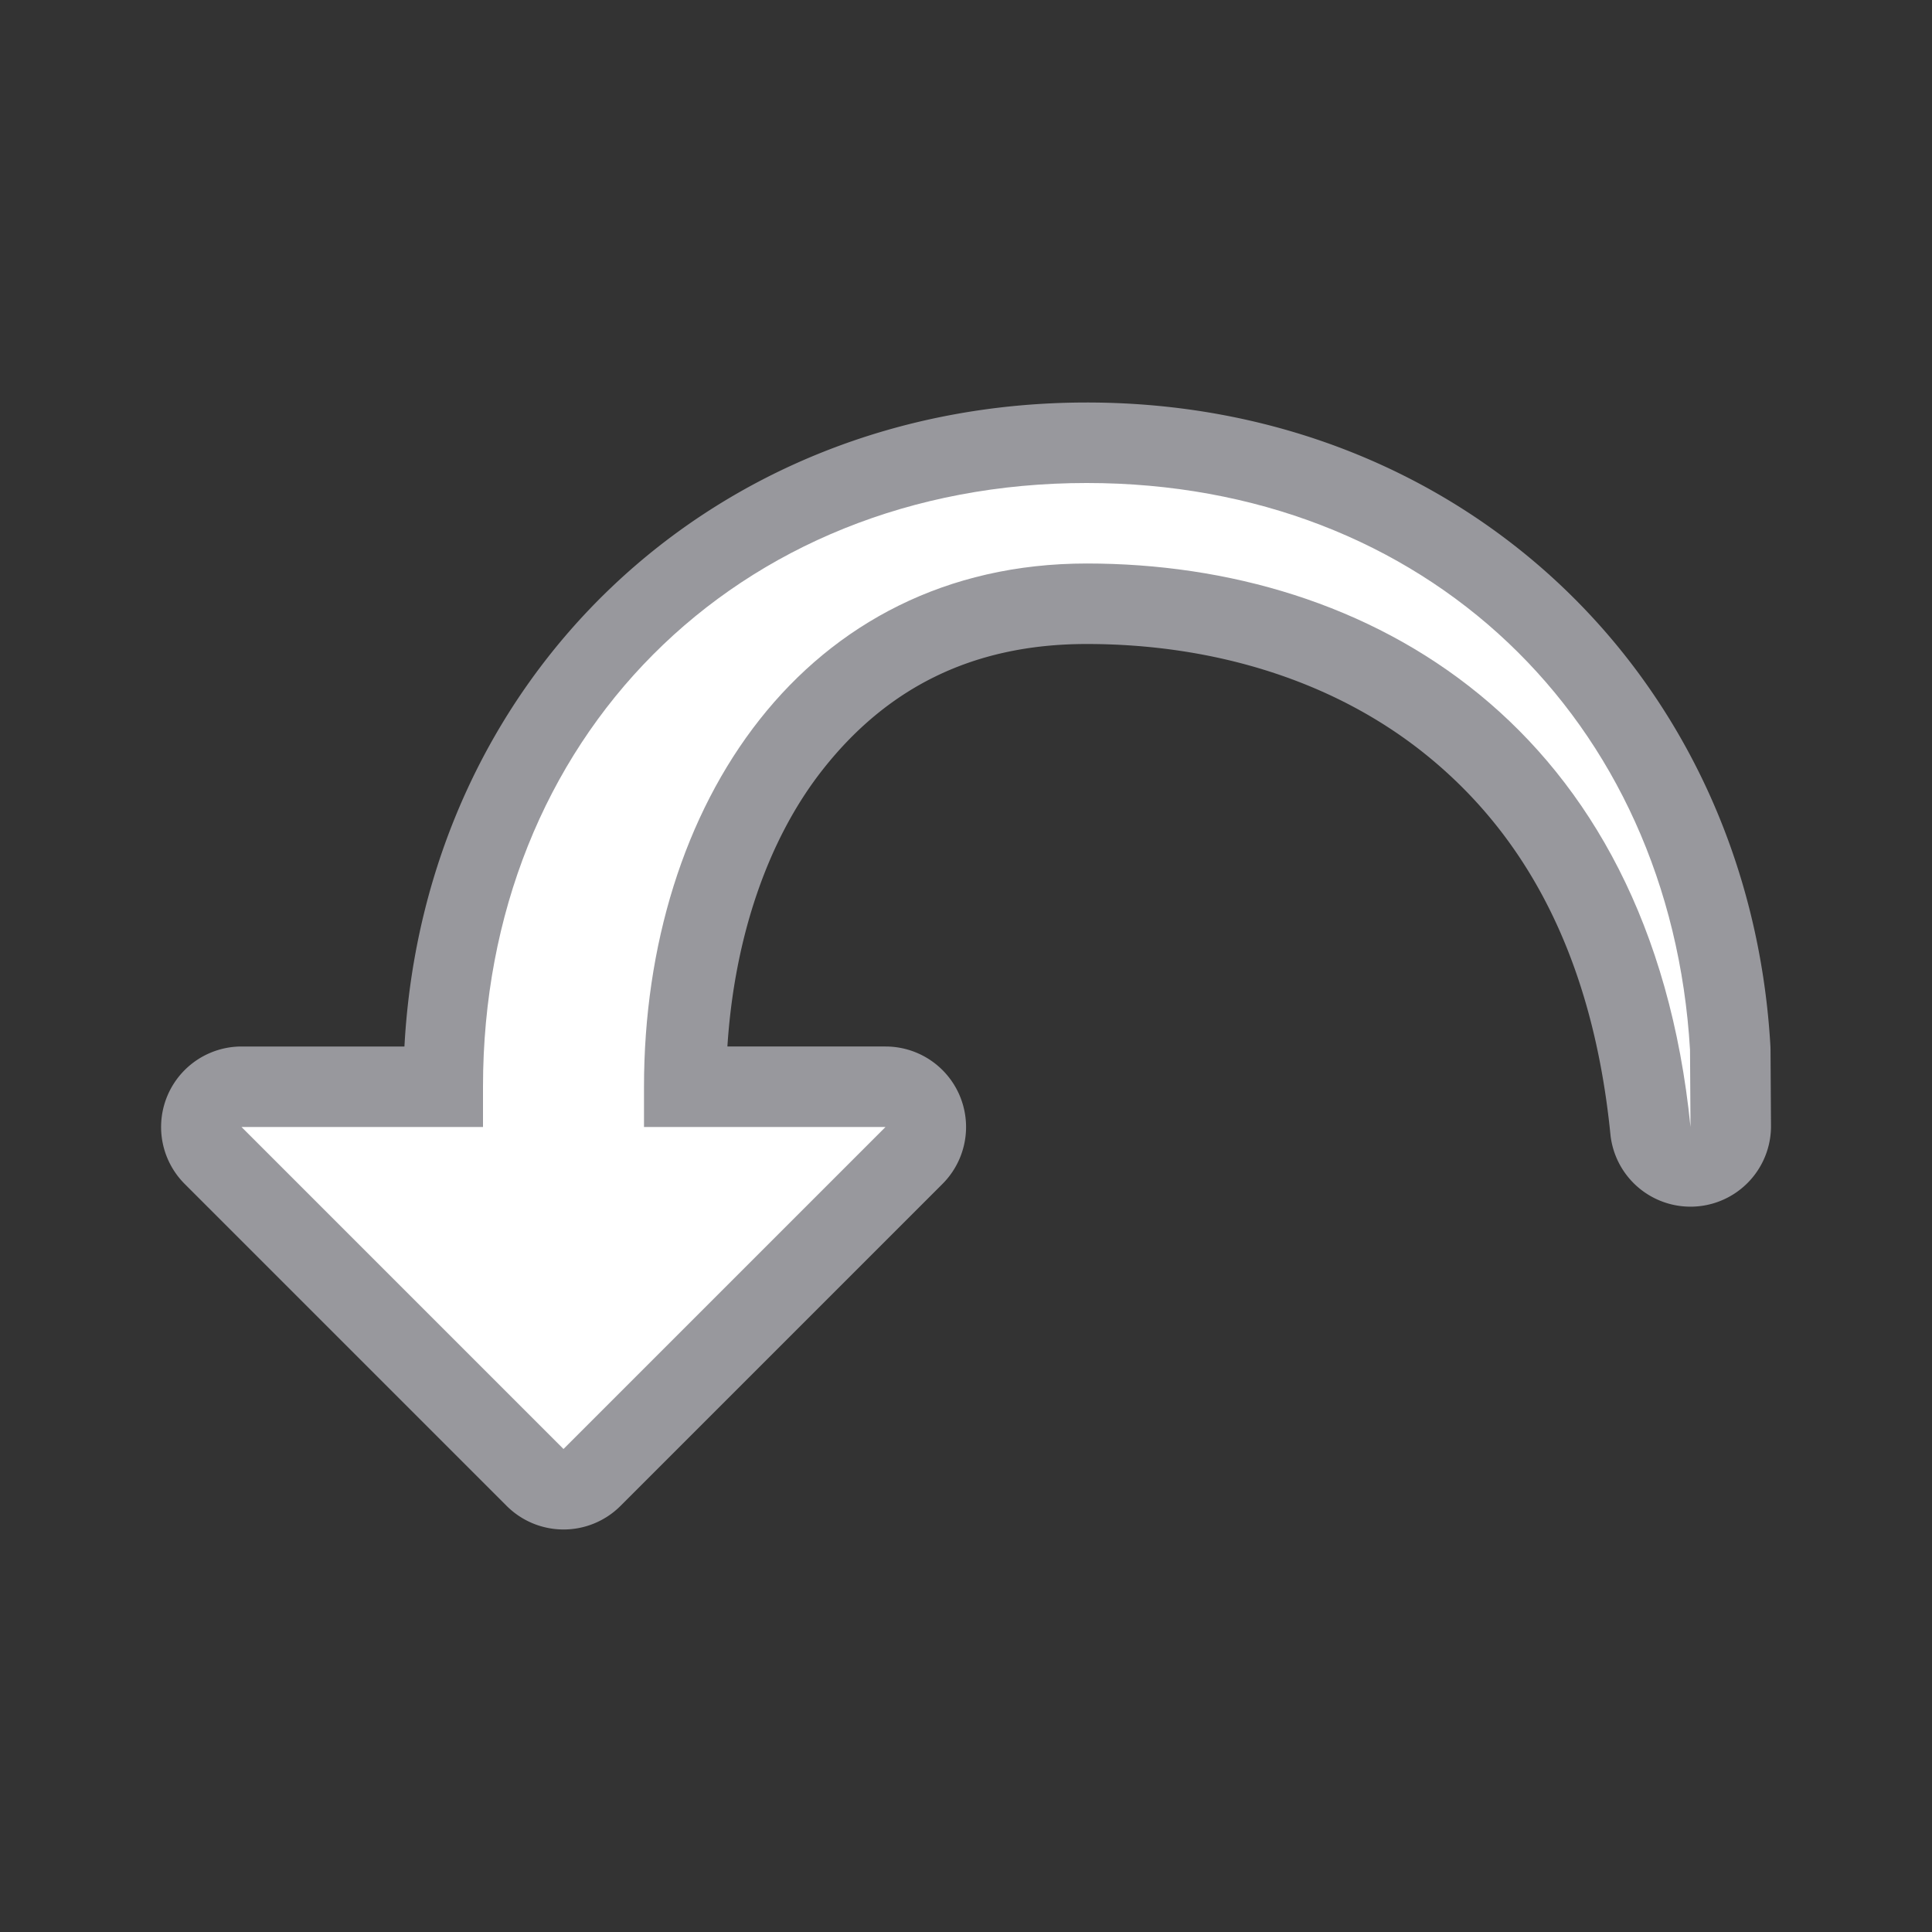 <svg viewBox="0 0 24 24" xmlns="http://www.w3.org/2000/svg"><rect x="0" y="0" width="24" height="24" fill="#333333" stroke="none"/><path d="m13.5 5c4.671 0 8.222 3.416 8.492 7.982a1 1 0 0 1 .002.053l.006.959a1 1 0 0 1 -1.994.105c-.228-2.283-1.098-3.748-2.264-4.701-1.166-.954-2.683-1.398-4.242-1.398-1.464 0-2.508.582-3.277 1.557-.685.868-1.1 2.088-1.187 3.443h1.965a1 1 0 0 1 .707 1.707l-4 4a1 1 0 0 1 -1.414 0l-4-4a1 1 0 0 1 .707-1.707h2.023c.245-4.555 3.797-8 8.477-8z" fill="#98989d"/><path d="m13.5 6c4.205 0 7.252 2.94 7.494 7.041l.006.959c-.5-5-4-7-7.5-7-3.5 0-5.5 3-5.5 6.5v.5h3l-4 4-4-4h3v-.5c0-4.318 3.136-7.5 7.5-7.5z" fill="#fff"/><circle cx="-14.5" cy="13.5" fill="#83beec" r="0" transform="scale(-1 1)"/></svg>